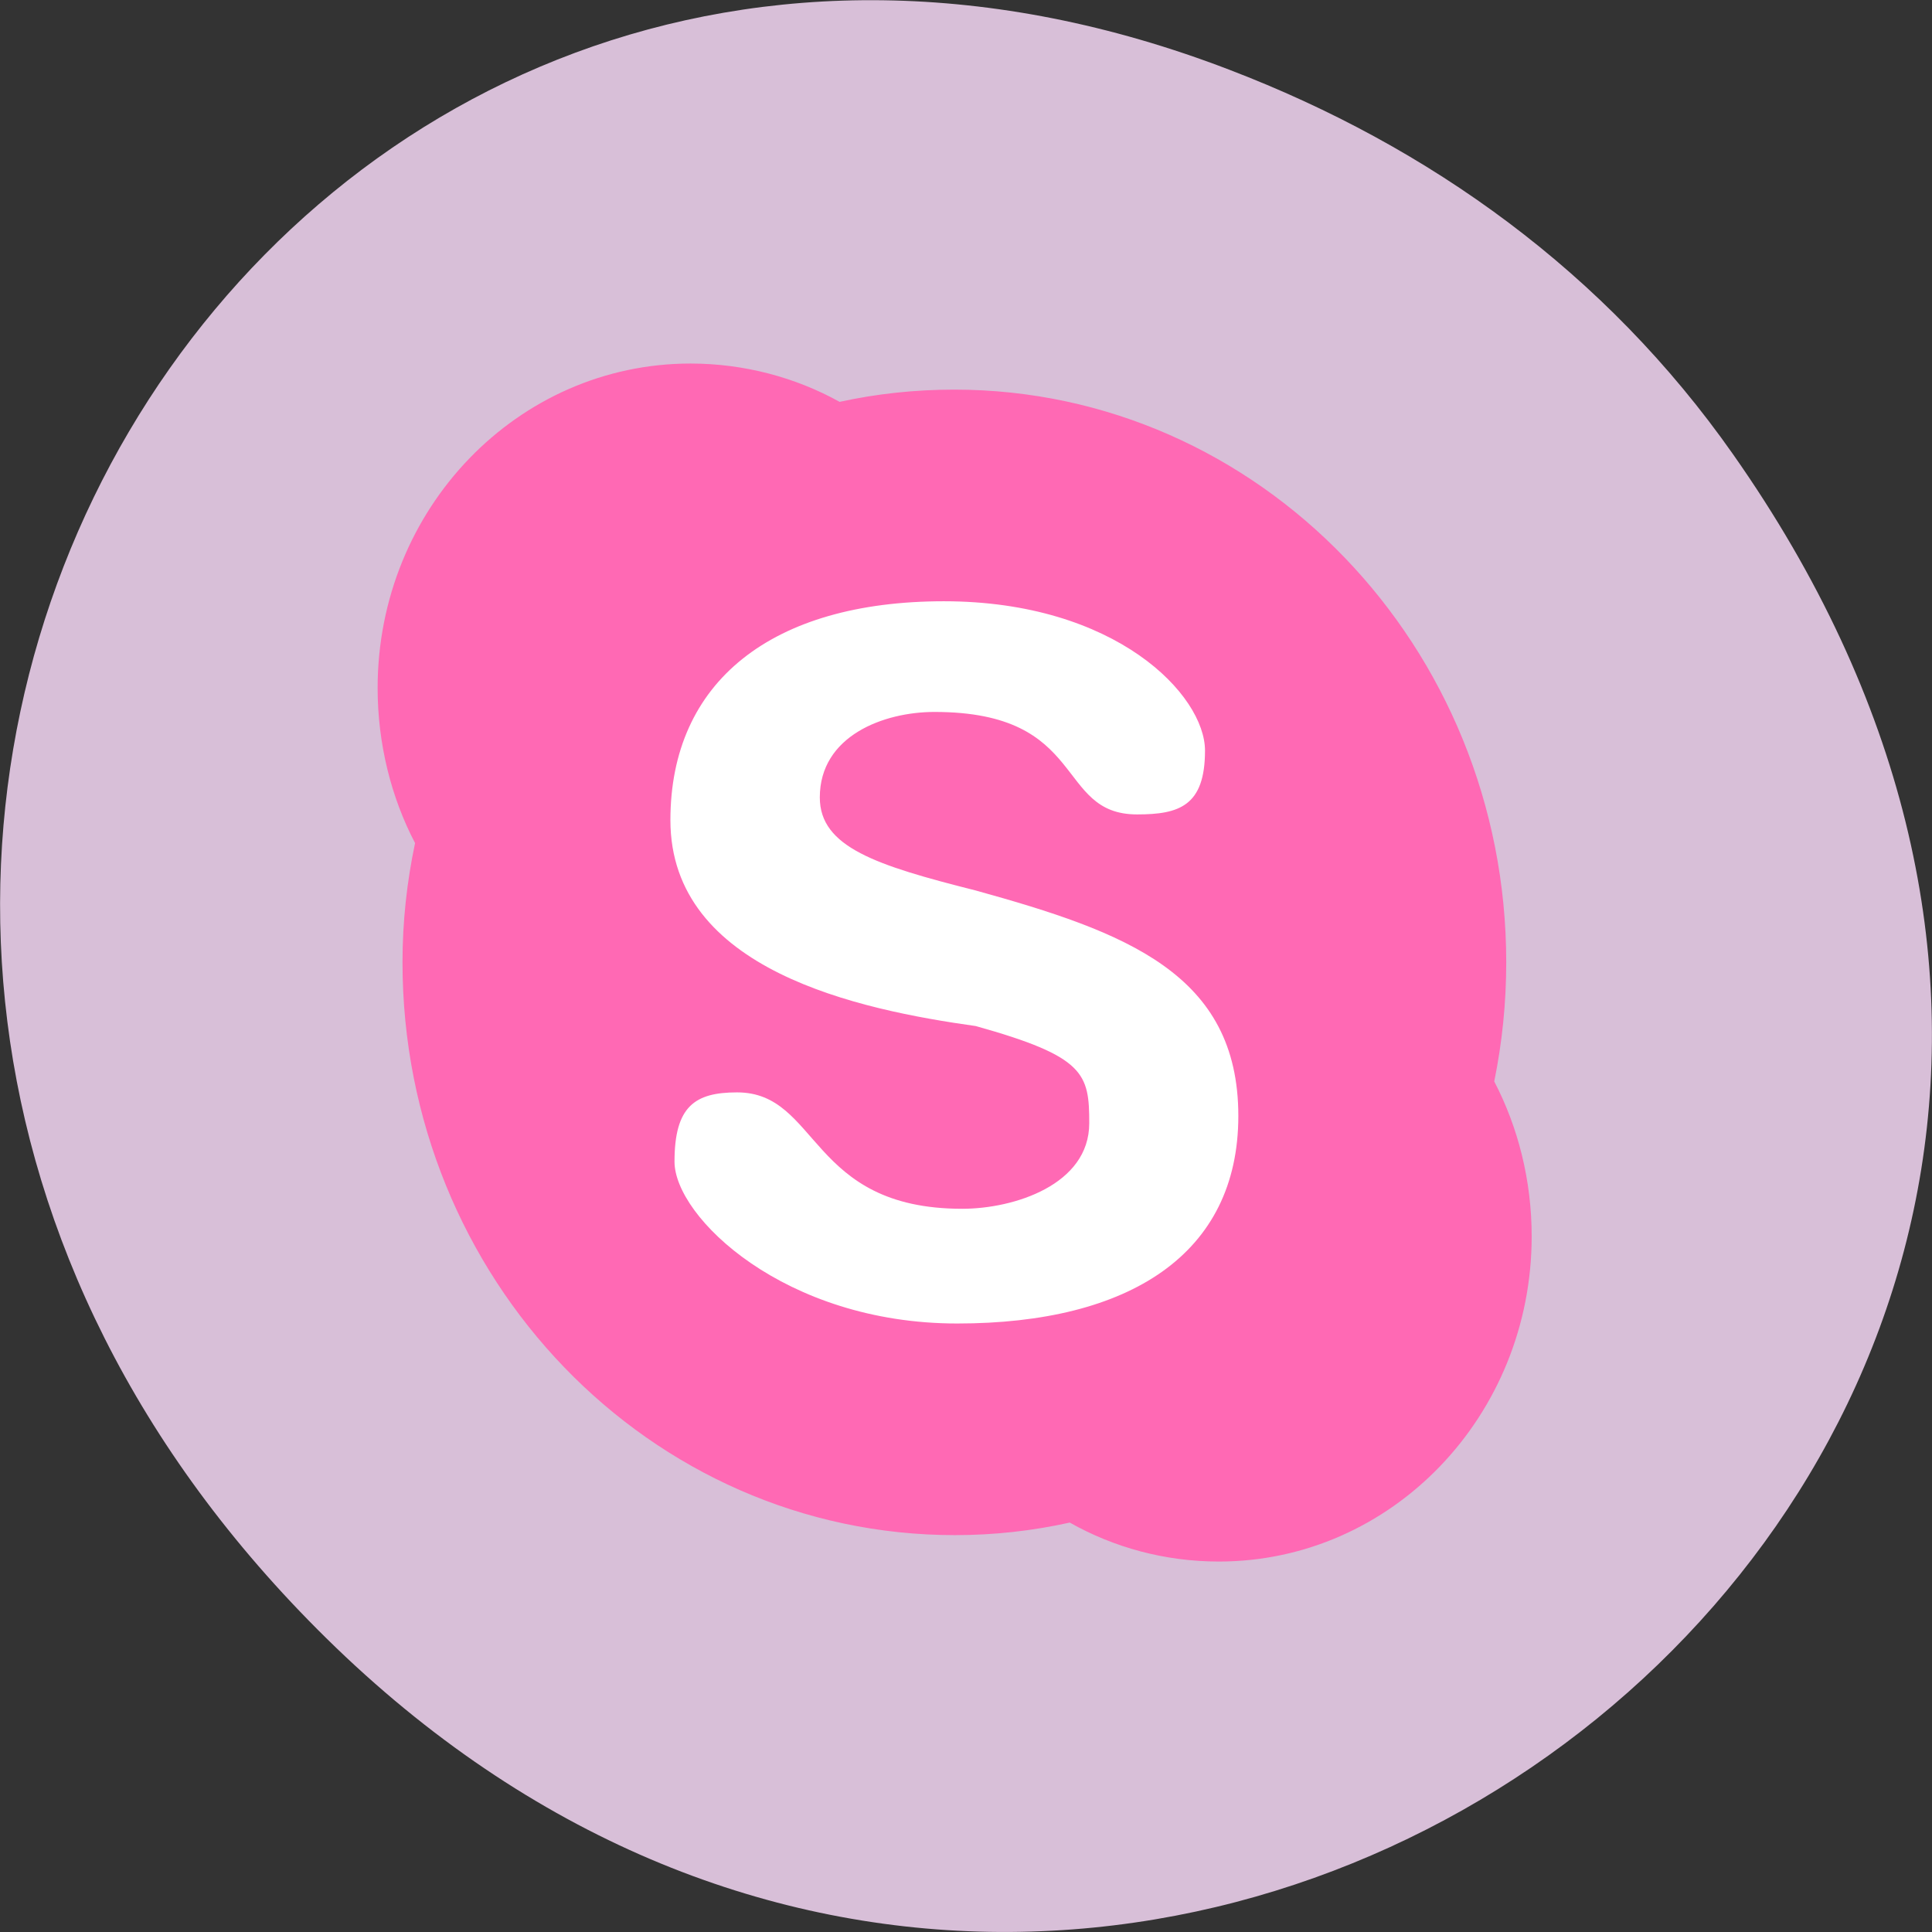
<svg xmlns="http://www.w3.org/2000/svg" xmlns:xlink="http://www.w3.org/1999/xlink" width="24px" height="24px" viewBox="0 0 24 24" version="1.1">
<rect x="0" y="0" width="24" height="24" fill="#333333" stroke="none"/>
<defs>
<clipPath id="clip1">
  <path d="M 4.5 4.5 L 19.5 4.5 L 19.5 19.5 L 4.5 19.5 Z M 4.5 4.5 "/>
</clipPath>
<clipPath id="clip2">
  <path d="M 24.543 11.953 C 24.543 19.23 18.859 25.125 11.859 25.125 C 4.852 25.125 -0.828 19.23 -0.828 11.953 C -0.828 4.68 4.852 -1.211 11.859 -1.211 C 18.859 -1.211 24.543 4.68 24.543 11.953 Z M 24.543 11.953 "/>
</clipPath>
</defs>
<g id="surface1">
<path style=" stroke:none;fill-rule:nonzero;fill:rgb(84.706%,74.902%,84.706%);fill-opacity:1;" d="M 21.527 5.641 C 30.156 17.914 14.219 30.352 4.055 20.352 C -5.523 10.93 3.355 -3.711 15.273 0.867 C 17.762 1.82 19.945 3.387 21.527 5.641 Z M 21.527 5.641 "/>
<path style=" stroke:none;fill-rule:nonzero;fill:rgb(100%,100%,100%);fill-opacity:1;" d="M 17.492 11.59 C 17.492 15.039 14.816 17.836 11.516 17.836 C 8.211 17.836 5.535 15.039 5.535 11.59 C 5.535 8.141 8.211 5.348 11.516 5.348 C 14.816 5.348 17.492 8.141 17.492 11.59 Z M 17.492 11.59 "/>
<g clip-path="url(#clip1)" clip-rule="nonzero">
<g clip-path="url(#clip2)" clip-rule="nonzero">
<path style=" stroke:none;fill-rule:nonzero;fill:rgb(100%,41.176%,70.588%);fill-opacity:1;" d="M 8.578 4.516 C 6.43 4.516 4.691 6.32 4.691 8.547 C 4.691 9.238 4.859 9.906 5.156 10.473 C 5.055 10.953 5 11.445 5 11.953 C 5 15.883 8.07 19.07 11.863 19.07 C 12.352 19.07 12.828 19.016 13.289 18.914 C 13.836 19.223 14.469 19.398 15.141 19.398 C 17.289 19.398 19.027 17.586 19.027 15.359 C 19.027 14.664 18.859 14.004 18.562 13.434 C 18.66 12.953 18.711 12.461 18.711 11.953 C 18.711 8.031 15.641 4.84 11.855 4.84 C 11.367 4.84 10.891 4.891 10.43 4.992 C 9.883 4.688 9.242 4.516 8.578 4.516 M 11.723 7.469 C 13.867 7.469 14.969 8.637 14.969 9.324 C 14.969 10.012 14.648 10.117 14.125 10.117 C 13.102 10.117 13.523 8.844 11.609 8.844 C 10.977 8.844 10.184 9.141 10.184 9.906 C 10.184 10.523 10.883 10.75 12.121 11.062 C 13.984 11.578 15.383 12.094 15.383 13.863 C 15.383 15.578 14.031 16.441 11.891 16.441 C 9.746 16.441 8.379 15.117 8.379 14.43 C 8.379 13.742 8.633 13.57 9.156 13.57 C 10.18 13.57 10.043 15.016 11.953 15.016 C 12.594 15.016 13.531 14.719 13.531 13.953 C 13.531 13.336 13.477 13.125 12.121 12.746 C 10.672 12.543 8.328 12.055 8.328 10.188 C 8.328 8.469 9.586 7.469 11.727 7.469 M 11.727 7.469 "/>
</g>
</g>
</g>
</svg>
